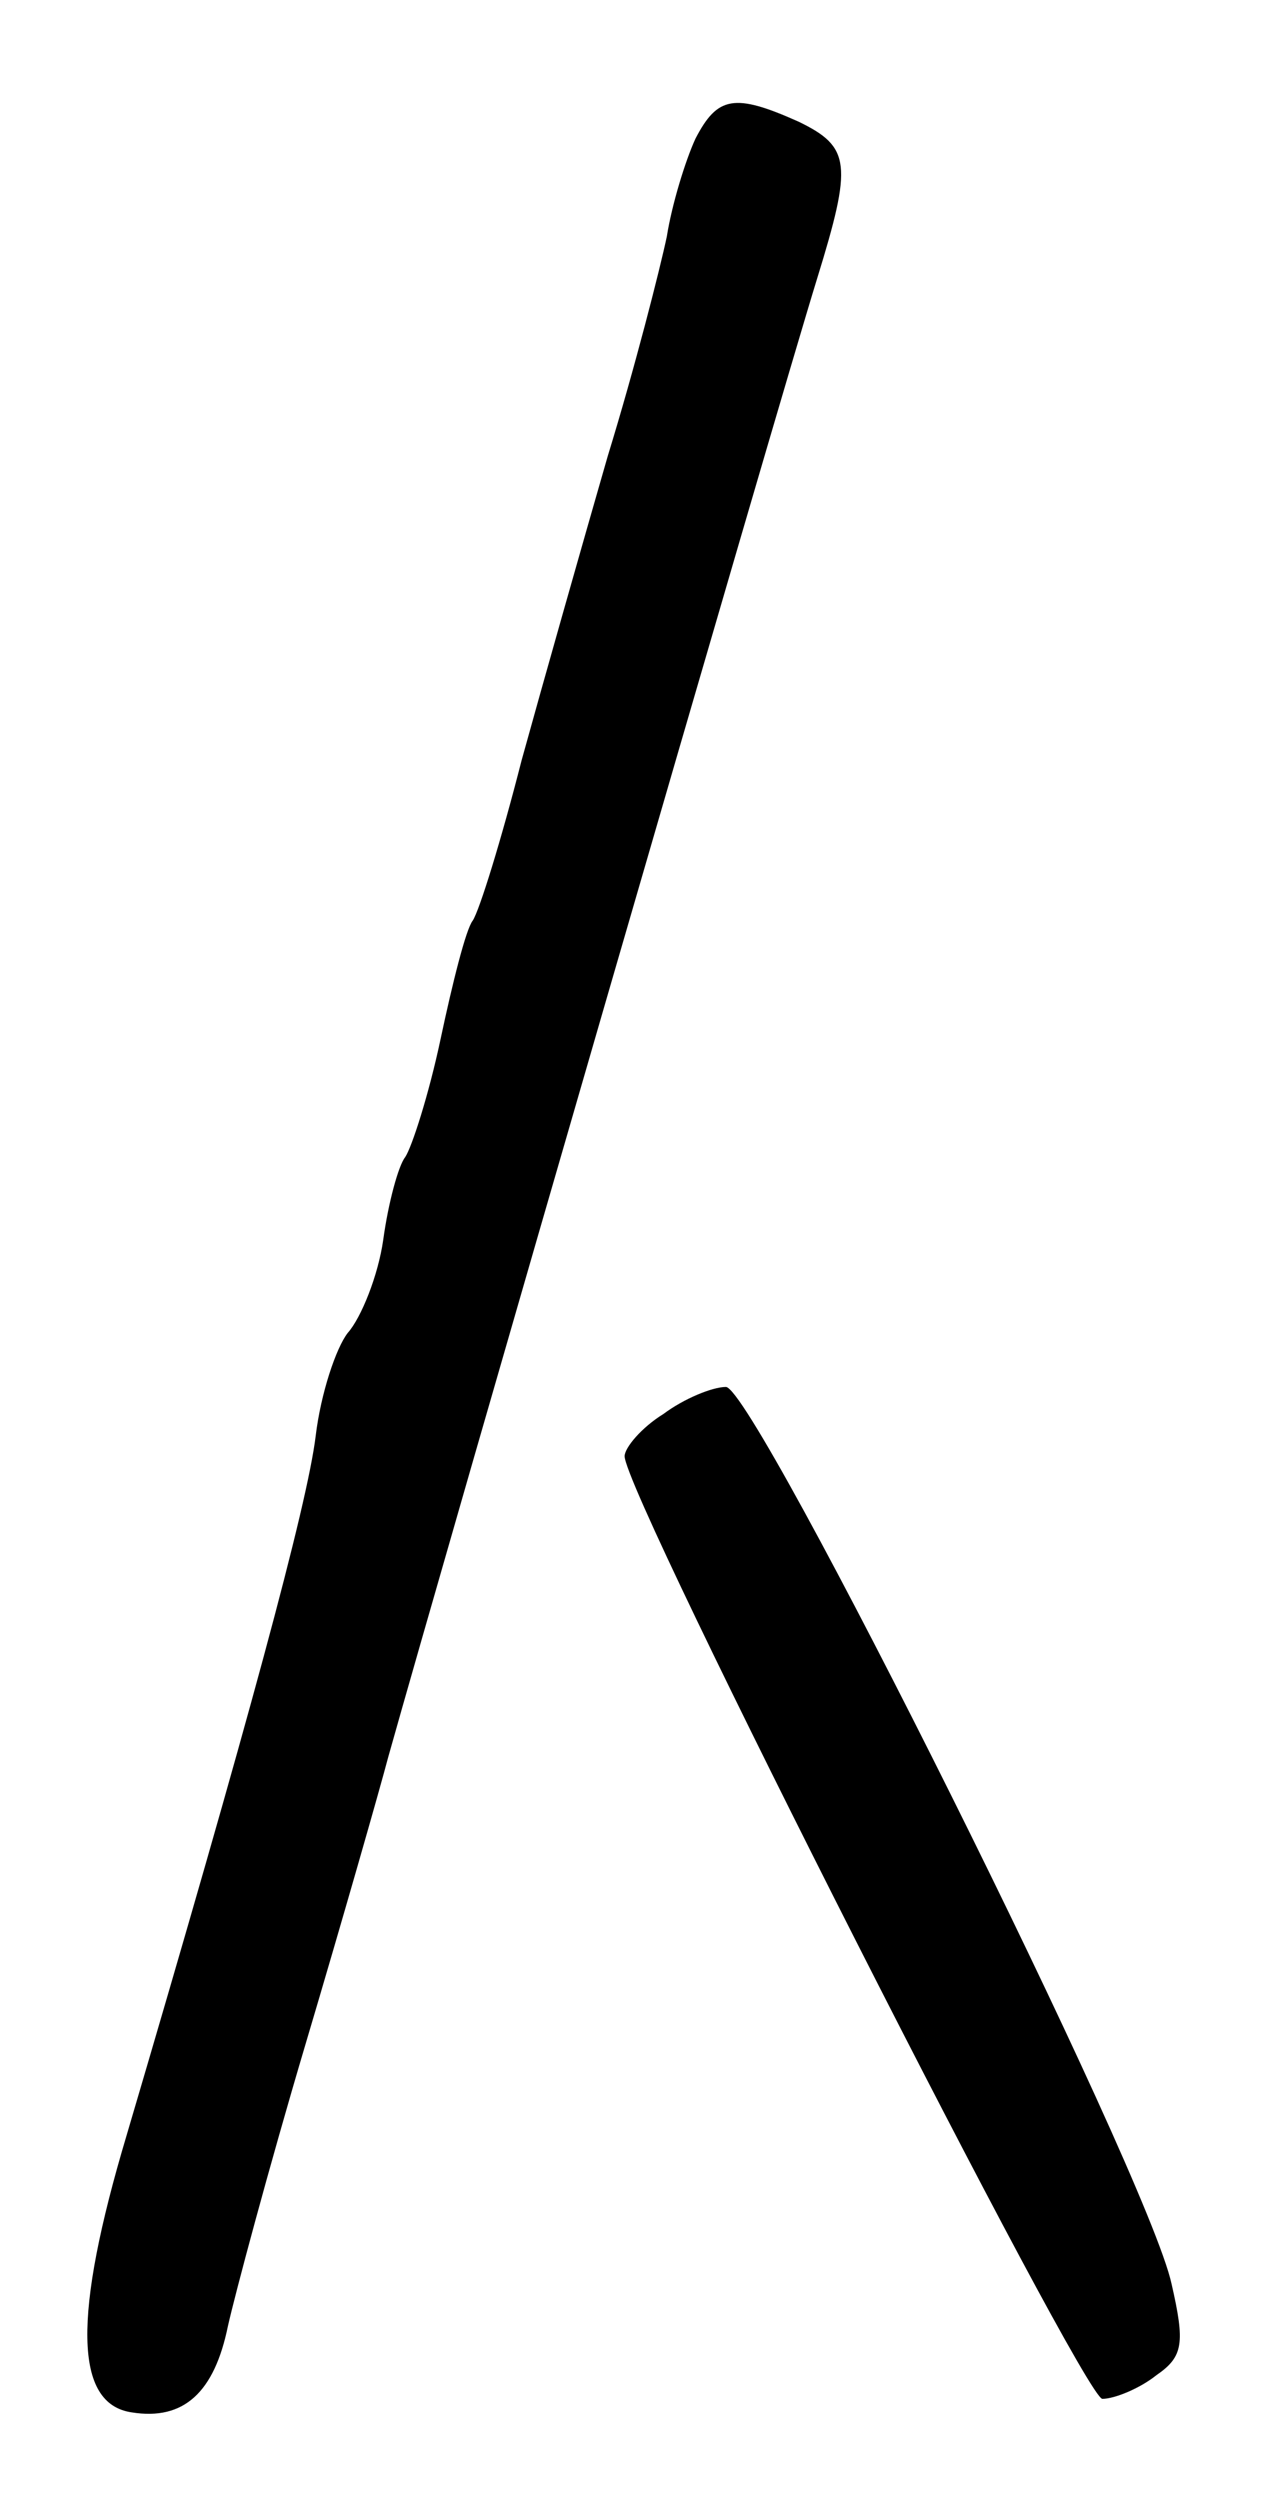 <?xml version="1.0" standalone="no"?>
<!DOCTYPE svg PUBLIC "-//W3C//DTD SVG 20010904//EN"
 "http://www.w3.org/TR/2001/REC-SVG-20010904/DTD/svg10.dtd">
<svg version="1.0" xmlns="http://www.w3.org/2000/svg"
 width="76pt" height="148pt" viewBox="0 0 76 148"
 preserveAspectRatio="xMidYMid meet">
<g transform="translate(0,148) scale(0.1,-0.1)"
fill="#000000" stroke="none">
<path d="M412 1398 c-6 -13 -14 -39 -17 -58 -4 -19 -19 -78 -35 -130 -15 -52
-38 -133 -51 -180 -12 -47 -25 -89 -29 -95 -4 -5 -12 -37 -19 -70 -7 -33 -17
-64 -21 -70 -4 -5 -10 -27 -13 -49 -3 -21 -13 -46 -21 -55 -7 -9 -16 -36 -19
-61 -5 -41 -40 -170 -112 -414 -32 -107 -31 -159 3 -164 31 -5 49 12 57 51 4
18 24 93 46 167 22 74 44 151 49 170 34 121 229 794 254 875 21 68 20 78 -11
93 -38 17 -48 15 -61 -10z"/>
<path d="M393 643 c-13 -8 -23 -20 -23 -25 0 -23 272 -558 283 -558 7 0 22 6
32 14 16 11 17 19 9 54 -14 65 -247 531 -264 531 -8 0 -25 -7 -37 -16z"/>
</g>
</svg>
